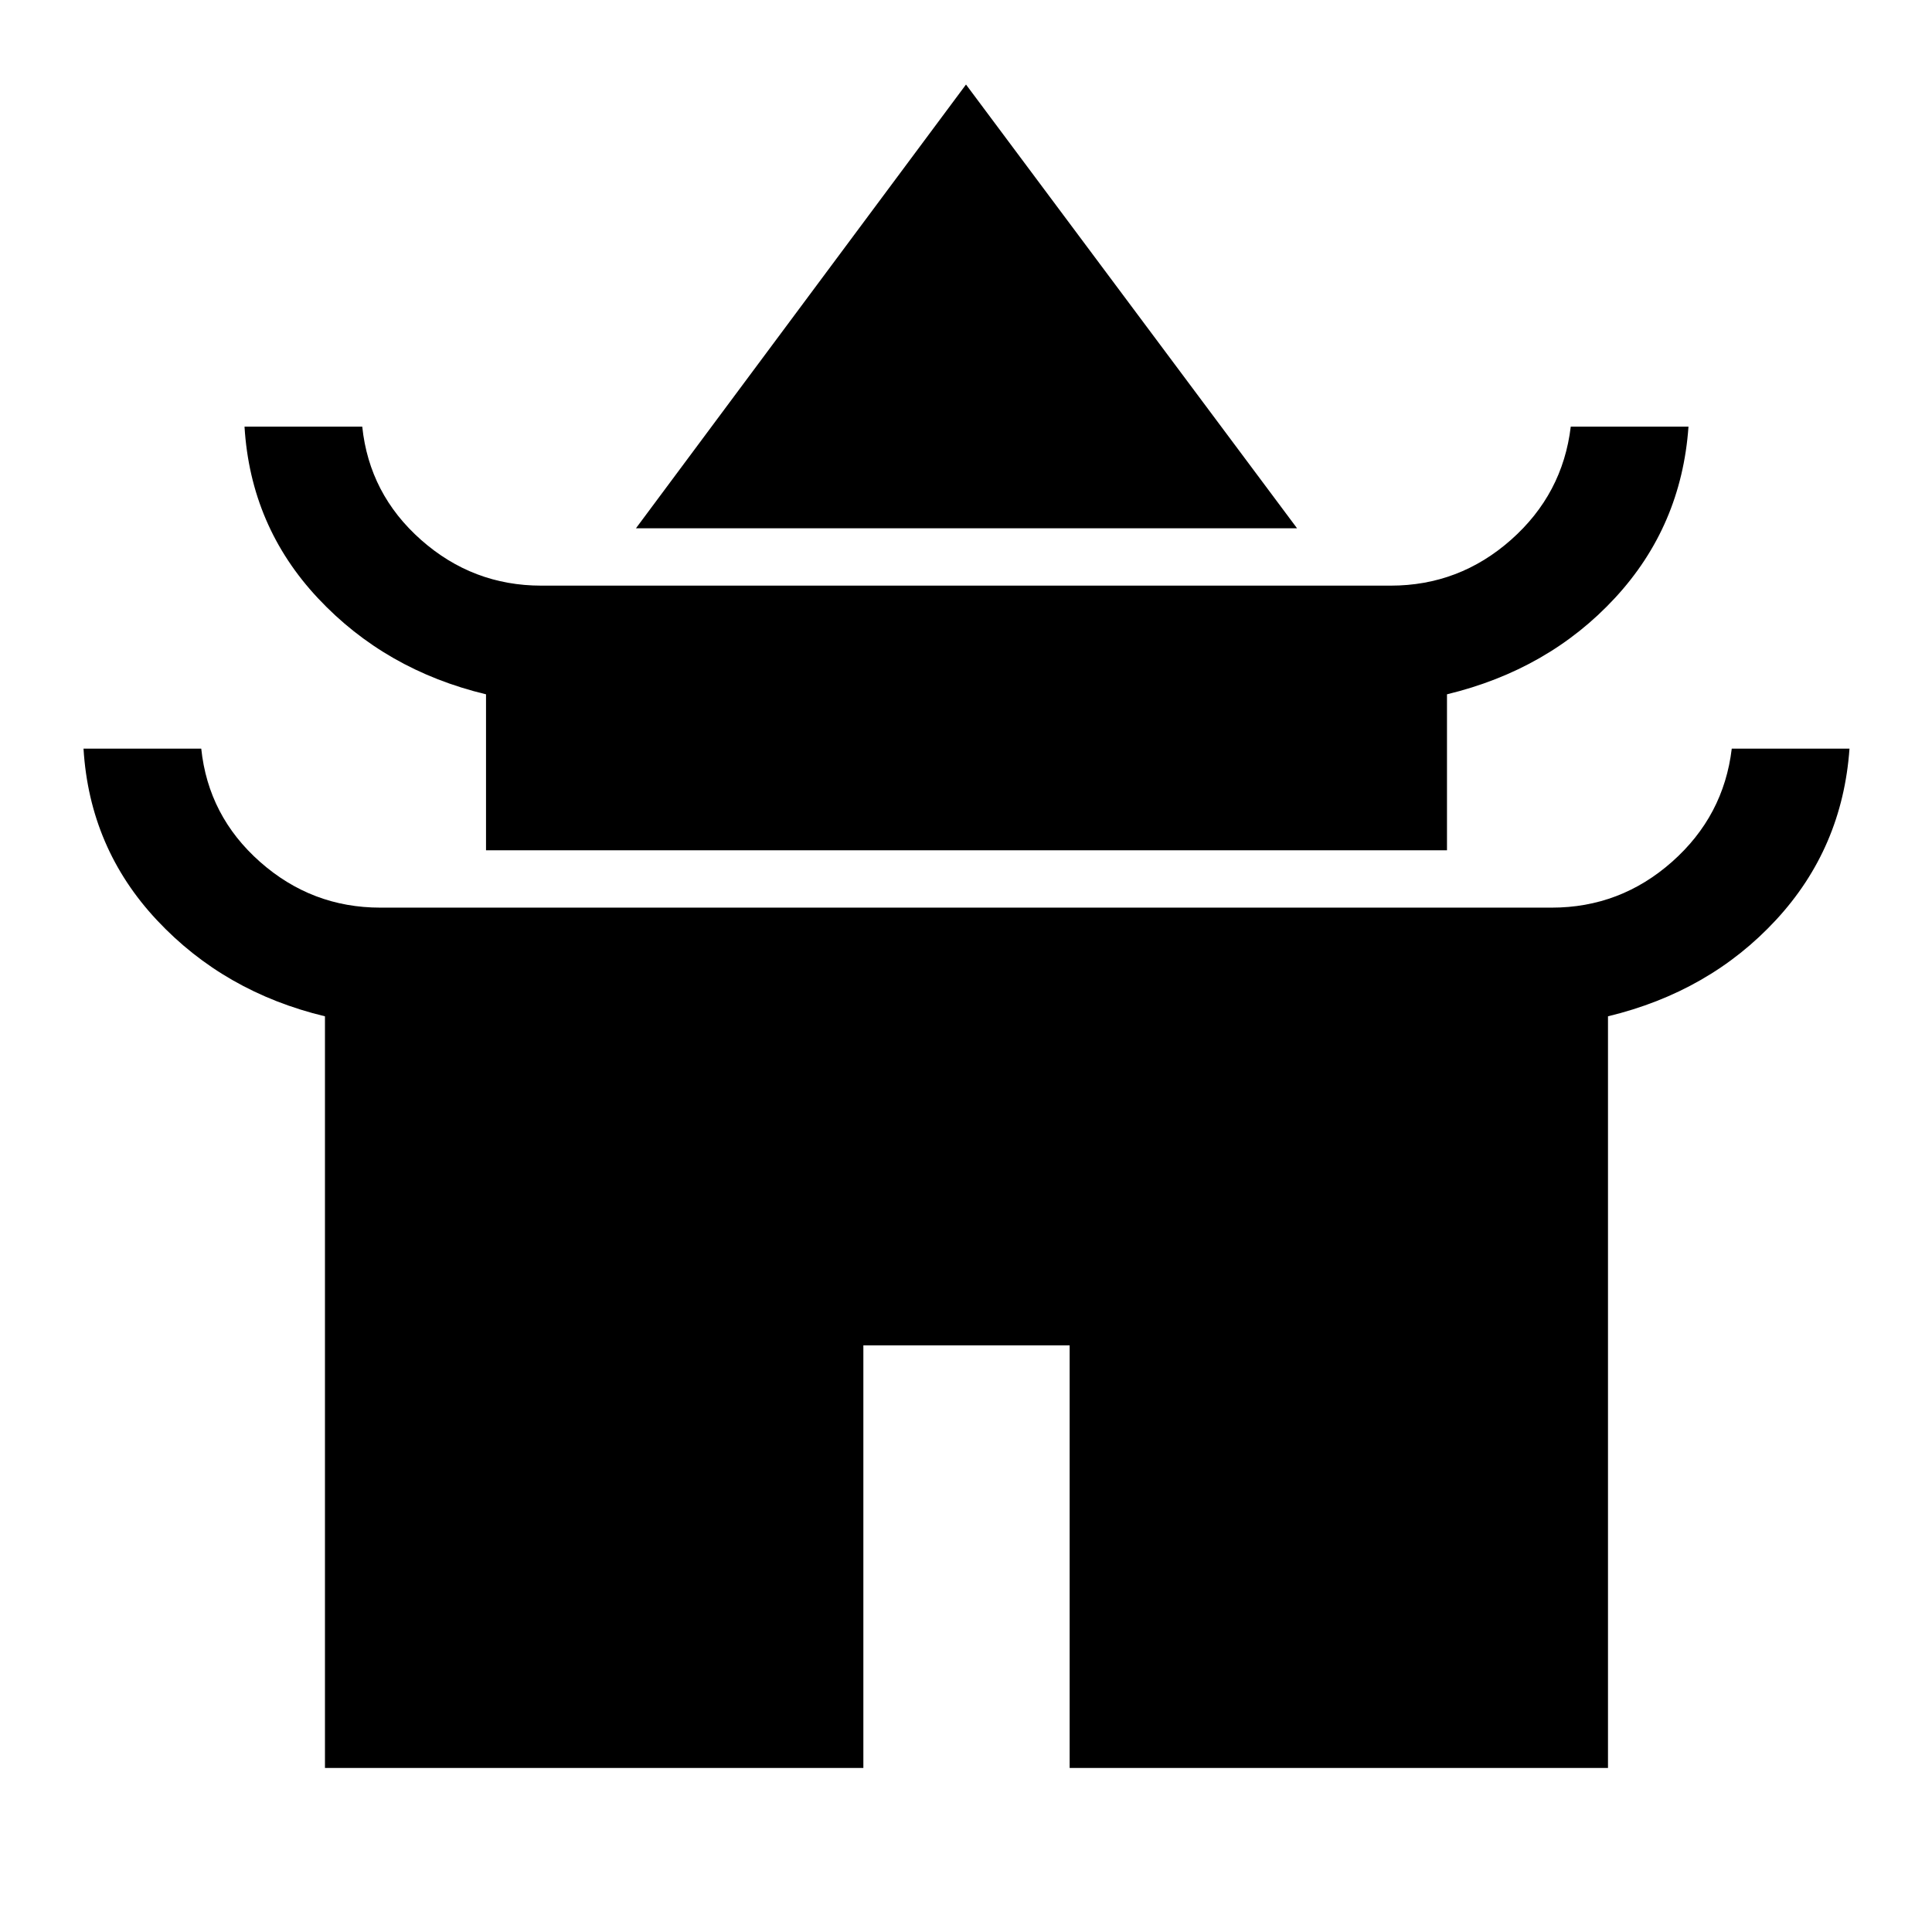 <svg xmlns="http://www.w3.org/2000/svg" height="48" viewBox="0 -960 960 960" width="48"><path d="M316-697.5 480-918l164.5 220.5H316Zm-74.5 160V-615q-50-12-83.5-47.75T121.5-748H180q3.5 33.5 29.2 56.25Q234.91-669 269-669h422q34.09 0 59.8-22.75 25.7-22.75 29.7-56.25H839q-3.5 49.42-36.5 85.1-33 35.69-83.5 47.9v77.5H241.5Zm-80.03 456V-455Q111.5-467 78-502.75T41.5-588H100q3.5 33.5 29.2 56.25Q154.91-509 189-509h582q34.09 0 59.8-22.75 25.7-22.75 29.7-56.25H919q-3.5 49.42-36.5 85.1-33 35.69-83.5 47.9v373.5H531.5v-210H429v210H161.47Z"/></svg>